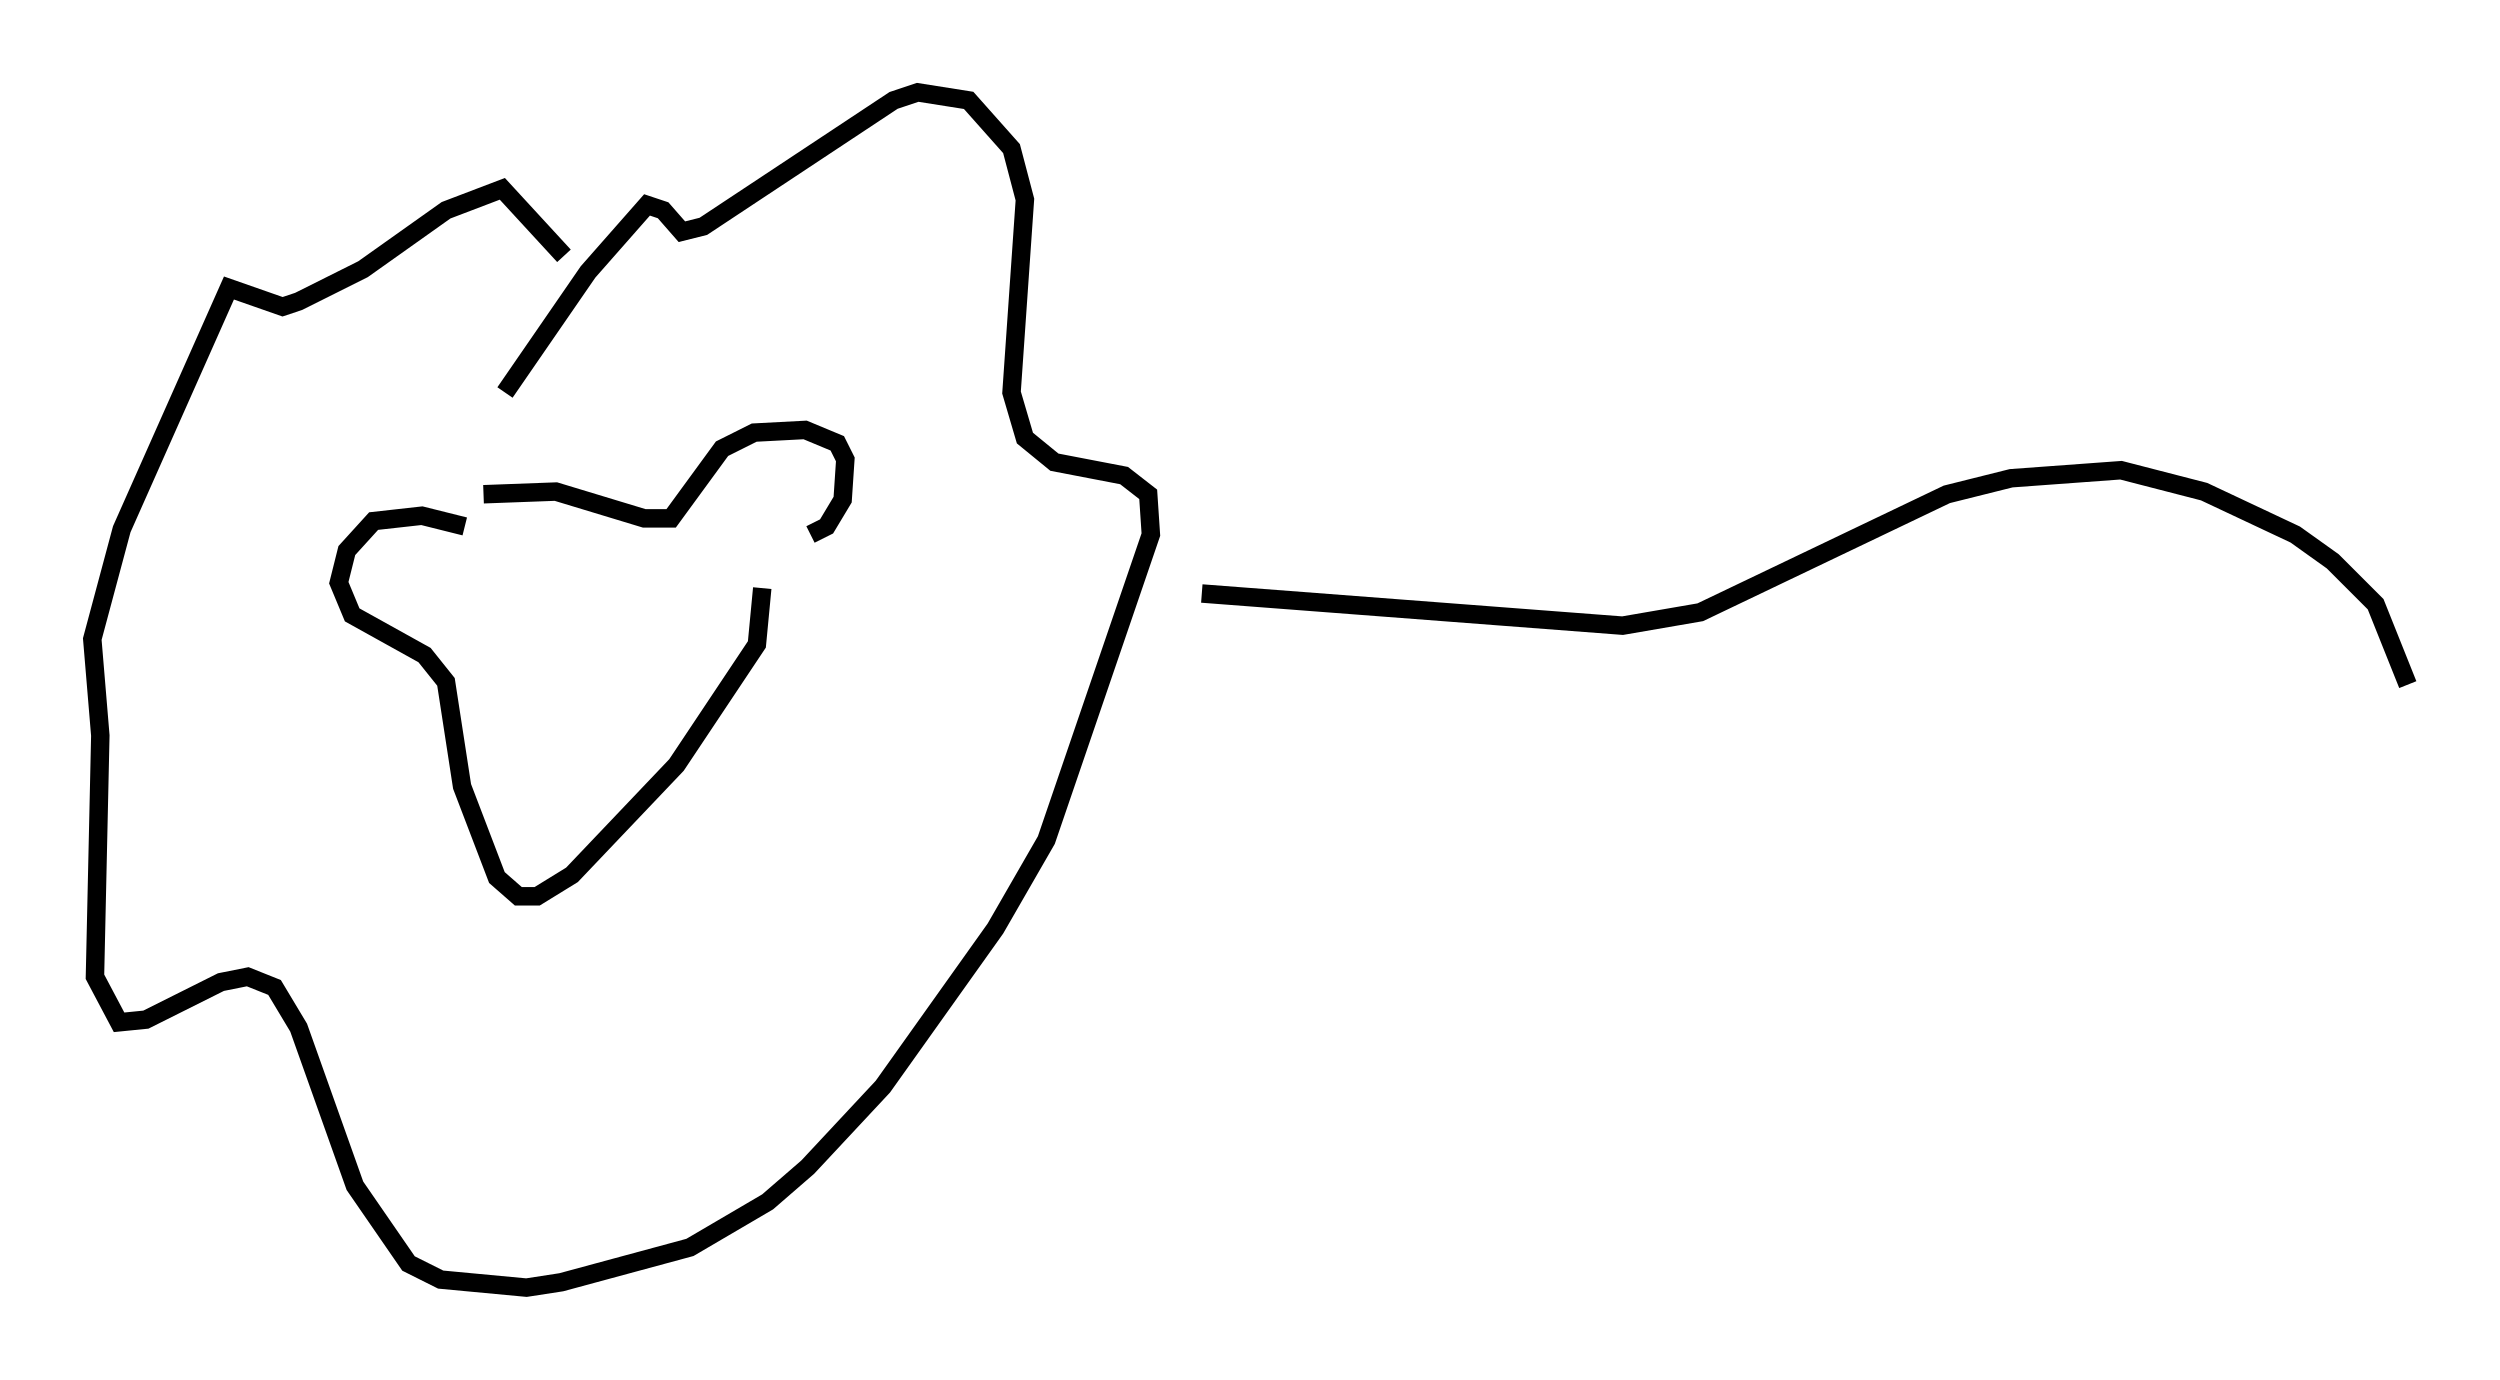 <?xml version="1.0" encoding="utf-8" ?>
<svg baseProfile="full" height="74.782" version="1.1" width="135.497" xmlns="http://www.w3.org/2000/svg" xmlns:ev="http://www.w3.org/2001/xml-events" xmlns:xlink="http://www.w3.org/1999/xlink"><defs /><rect fill="white" height="74.782" width="135.497" x="0" y="0" /><path d="M24.318, 27.369 m1.888, -0.581 l3.922, -0.145 4.793, 1.453 l1.453, 0.0 2.76, -3.777 l1.743, -0.872 2.76, -0.145 l1.743, 0.726 0.436, 0.872 l-0.145, 2.179 -0.872, 1.453 l-0.872, 0.436 m-18.737, -0.436 l-2.324, -0.581 -2.615, 0.291 l-1.453, 1.598 -0.436, 1.743 l0.726, 1.743 3.922, 2.179 l1.162, 1.453 0.872, 5.665 l1.888, 4.939 1.162, 1.017 l1.017, 0.0 1.888, -1.162 l5.665, -5.955 4.358, -6.536 l0.291, -3.05 m-13.944, -10.603 l4.503, -6.536 3.196, -3.631 l0.872, 0.291 1.017, 1.162 l1.162, -0.291 10.313, -6.827 l1.307, -0.436 2.76, 0.436 l2.324, 2.615 0.726, 2.76 l-0.726, 10.458 0.726, 2.469 l1.598, 1.307 3.777, 0.726 l1.307, 1.017 0.145, 2.179 l-5.665, 16.559 -2.76, 4.793 l-6.101, 8.57 -4.067, 4.358 l-2.179, 1.888 -4.212, 2.469 l-6.972, 1.888 -1.888, 0.291 l-4.648, -0.436 -1.743, -0.872 l-2.905, -4.212 -3.05, -8.57 l-1.307, -2.179 -1.453, -0.581 l-1.453, 0.291 -4.067, 2.034 l-1.453, 0.145 -1.307, -2.469 l0.291, -13.073 -0.436, -5.229 l1.598, -5.955 5.81, -13.073 l2.905, 1.017 0.872, -0.291 l3.486, -1.743 4.503, -3.196 l3.05, -1.162 3.341, 3.631 m34.57, 18.302 l22.804, 1.743 4.212, -0.726 l13.363, -6.391 3.486, -0.872 l5.955, -0.436 4.503, 1.162 l4.939, 2.324 2.034, 1.453 l2.324, 2.324 1.743, 4.358 " fill="none" stroke="black" stroke-width="1" /></svg>